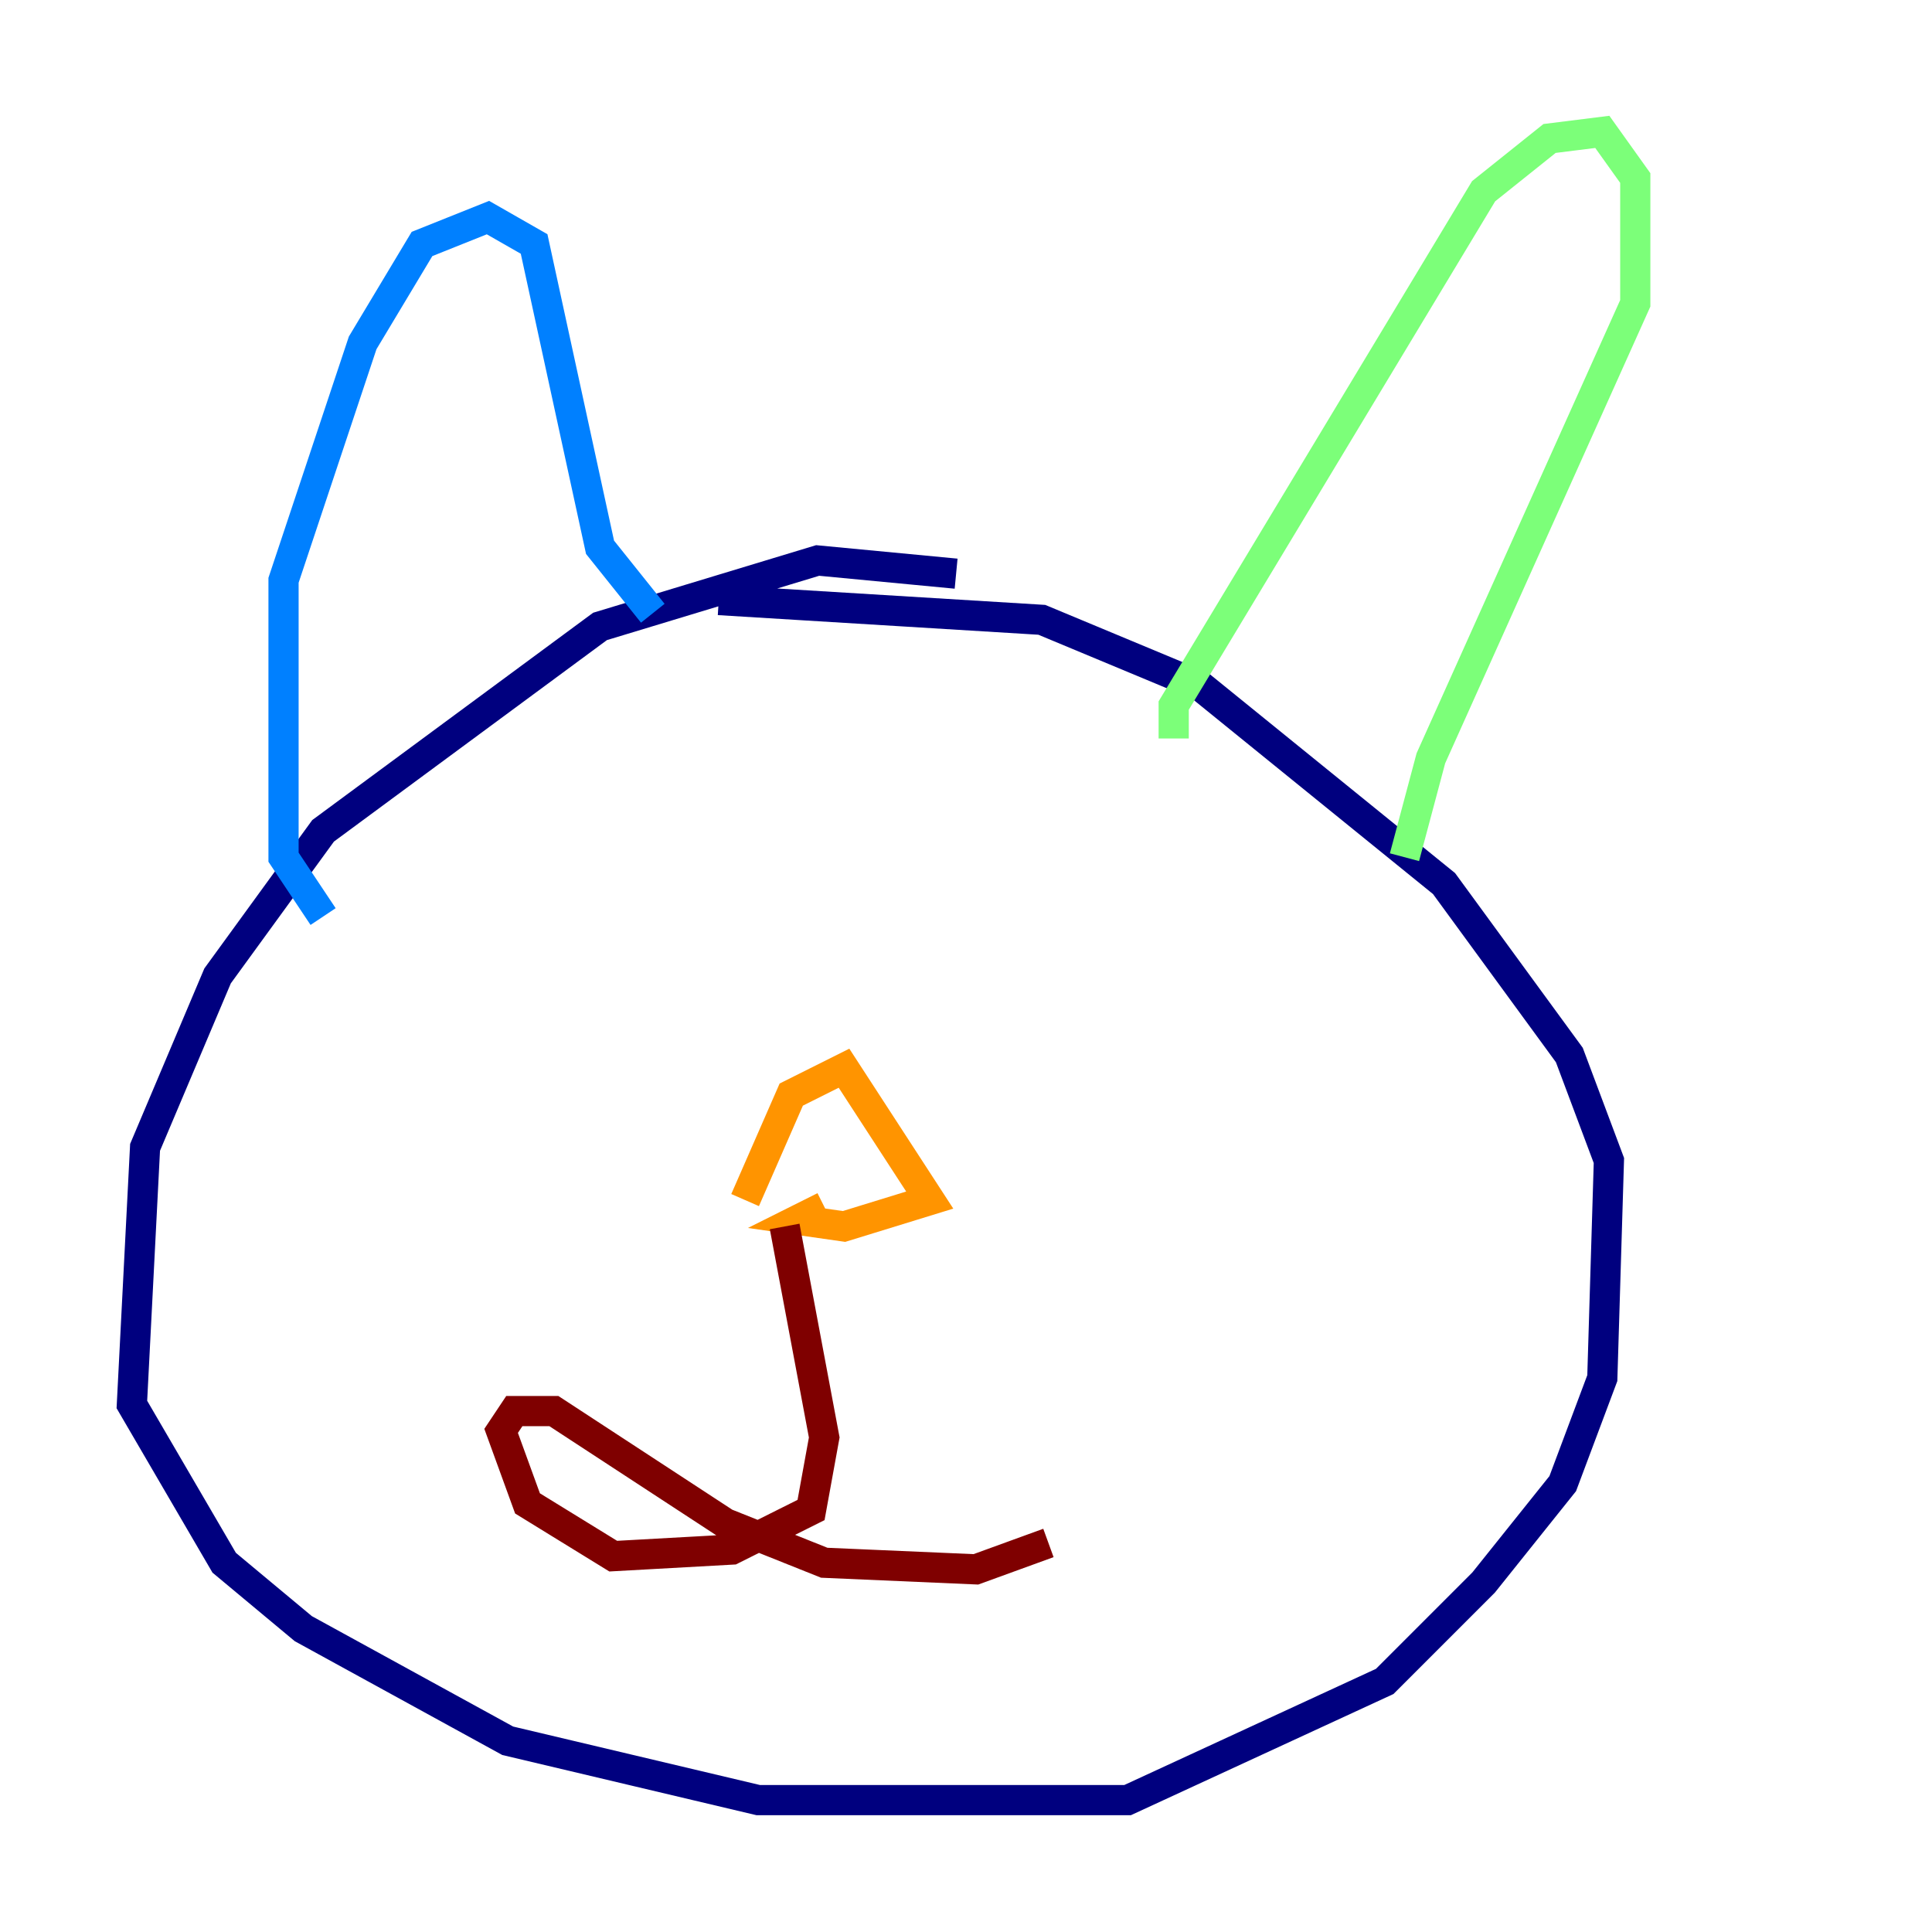 <?xml version="1.0" encoding="utf-8" ?>
<svg baseProfile="tiny" height="128" version="1.2" viewBox="0,0,128,128" width="128" xmlns="http://www.w3.org/2000/svg" xmlns:ev="http://www.w3.org/2001/xml-events" xmlns:xlink="http://www.w3.org/1999/xlink"><defs /><polyline fill="none" points="63.345,38.007 54.171,37.133 39.754,41.502 21.406,55.044 14.416,64.655 9.611,76.014 8.737,93.051 14.853,103.536 20.096,107.904 33.638,115.331 50.239,119.263 74.703,119.263 91.741,111.399 98.293,104.846 103.536,98.293 106.157,91.304 106.594,76.887 103.973,69.898 95.672,58.539 79.508,45.433 69.024,41.065 47.618,39.754" stroke="#00007f" stroke-width="2" /><polyline fill="none" points="21.406,60.724 18.785,56.792 18.785,38.444 24.027,22.717 27.959,16.164 32.328,14.416 35.386,16.164 39.754,36.259 43.249,40.628" stroke="#0080ff" stroke-width="2" /><polyline fill="none" points="77.761,48.928 77.761,46.744 98.293,12.669 102.662,9.174 106.157,8.737 108.341,11.795 108.341,20.096 94.799,50.239 93.051,56.792" stroke="#7cff79" stroke-width="2" /><polyline fill="none" points="49.365,79.508 52.423,72.519 55.918,70.771 61.597,79.508 55.918,81.256 52.86,80.819 54.608,79.945" stroke="#ff9400" stroke-width="2" /><polyline fill="none" points="51.986,81.256 54.608,95.236 53.734,100.041 48.492,102.662 40.628,103.099 34.949,99.604 33.201,94.799 34.075,93.488 36.696,93.488 48.055,100.915 54.608,103.536 64.655,103.973 69.461,102.225" stroke="#7f0000" stroke-width="2" /></svg>